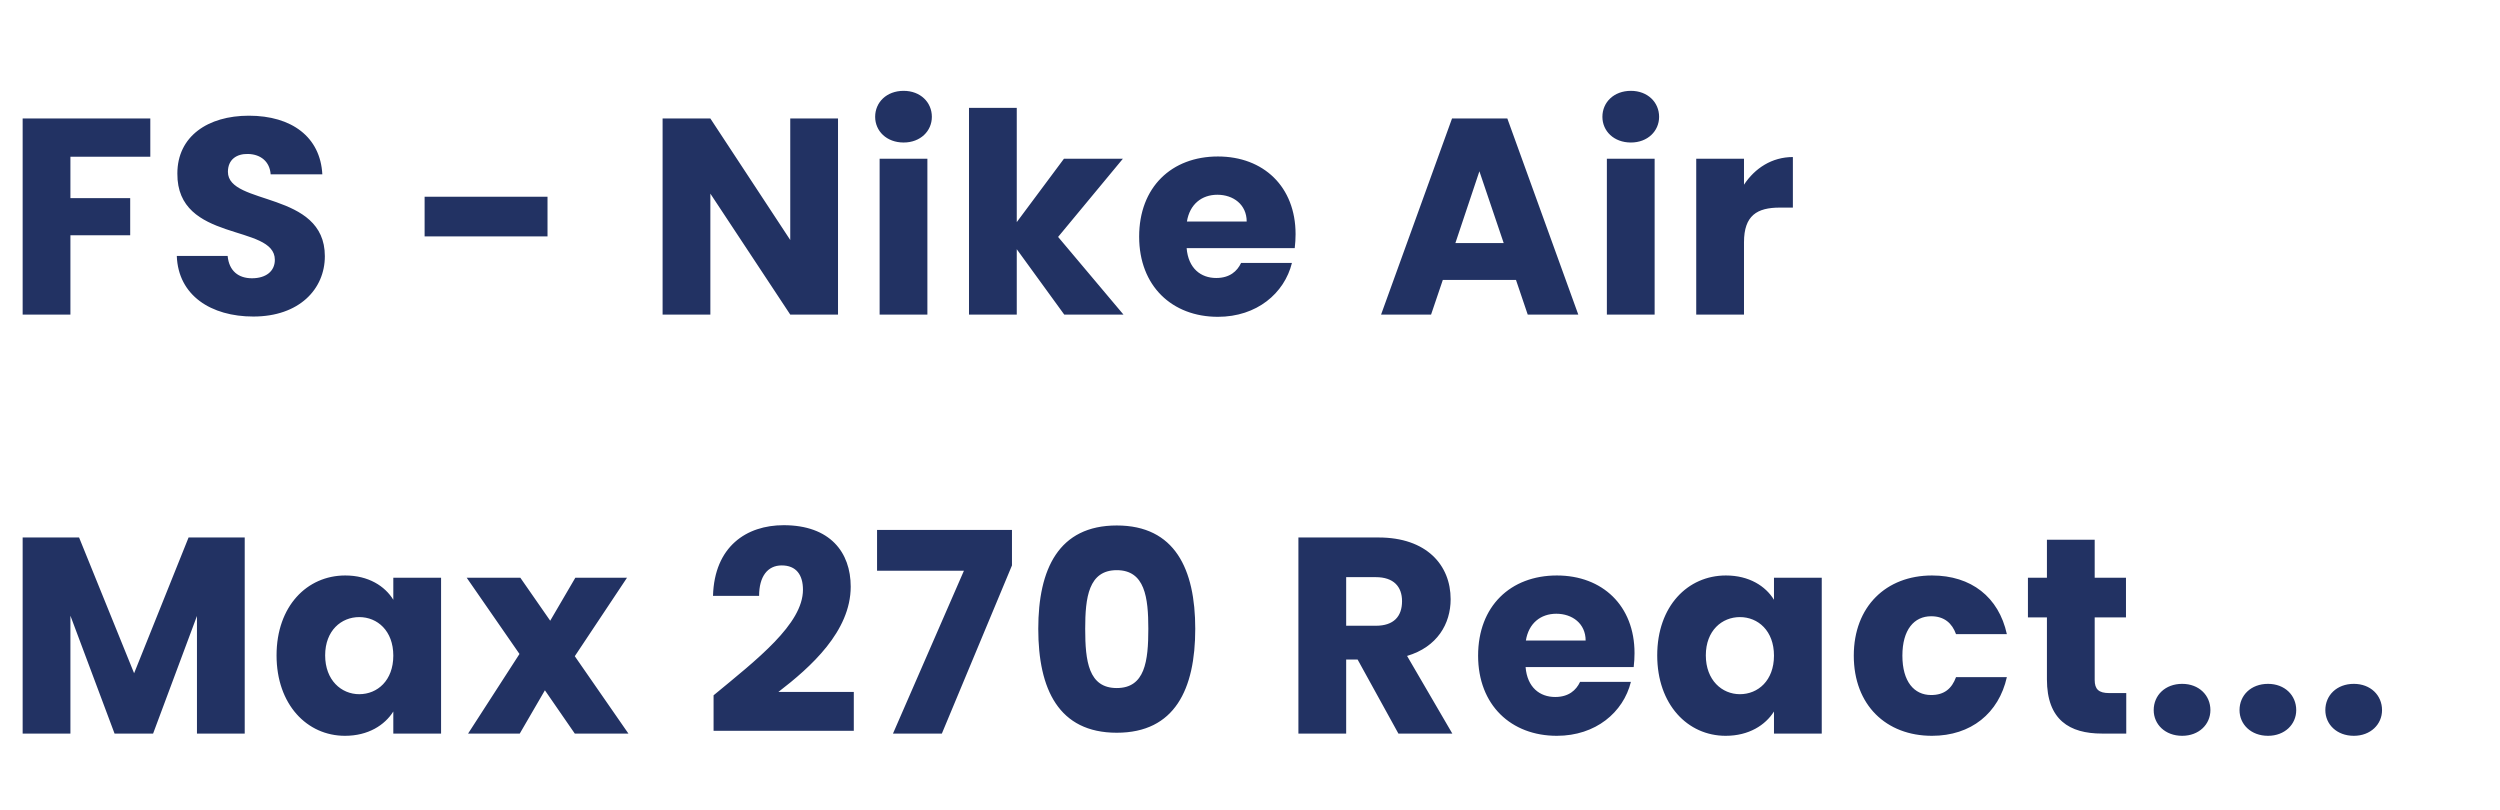 <svg width="179" height="58" viewBox="0 0 179 58" fill="none" xmlns="http://www.w3.org/2000/svg">
<path d="M1.622 22.524H5.042V16.844H9.322V14.184H5.042V11.224H10.762V8.484H1.622V22.524ZM23.259 18.344C23.259 13.644 16.319 14.744 16.319 12.304C16.319 11.424 16.939 11.004 17.759 11.024C18.679 11.044 19.319 11.584 19.379 12.484H23.079C22.939 9.804 20.879 8.284 17.819 8.284C14.879 8.284 12.699 9.764 12.699 12.424C12.659 17.404 19.679 16.004 19.679 18.604C19.679 19.424 19.039 19.924 18.039 19.924C17.079 19.924 16.399 19.404 16.299 18.324H12.659C12.759 21.164 15.119 22.664 18.139 22.664C21.419 22.664 23.259 20.704 23.259 18.344ZM30.402 16.924H39.202V14.084H30.402V16.924ZM56.582 8.484V17.184L50.862 8.484H47.442V22.524H50.862V13.864L56.582 22.524H60.002V8.484H56.582ZM62.981 22.524H66.401V11.364H62.981V22.524ZM64.701 10.204C65.901 10.204 66.721 9.384 66.721 8.364C66.721 7.324 65.901 6.504 64.701 6.504C63.481 6.504 62.661 7.324 62.661 8.364C62.661 9.384 63.481 10.204 64.701 10.204ZM69.38 22.524H72.8V17.844L76.2 22.524H80.44L75.76 16.964L80.4 11.364H76.18L72.8 15.904V7.724H69.38V22.524ZM87.163 13.944C88.303 13.944 89.263 14.644 89.263 15.864H84.983C85.183 14.624 86.043 13.944 87.163 13.944ZM92.503 18.824H88.863C88.583 19.424 88.043 19.904 87.083 19.904C85.983 19.904 85.083 19.224 84.963 17.764H92.703C92.743 17.424 92.763 17.084 92.763 16.764C92.763 13.364 90.463 11.204 87.203 11.204C83.883 11.204 81.563 13.404 81.563 16.944C81.563 20.484 83.923 22.684 87.203 22.684C89.983 22.684 91.963 21.004 92.503 18.824ZM109.385 22.524H113.005L107.925 8.484H103.965L98.885 22.524H102.465L103.305 20.044H108.545L109.385 22.524ZM107.665 17.404H104.205L105.925 12.264L107.665 17.404ZM115.052 22.524H118.472V11.364H115.052V22.524ZM116.772 10.204C117.972 10.204 118.792 9.384 118.792 8.364C118.792 7.324 117.972 6.504 116.772 6.504C115.552 6.504 114.732 7.324 114.732 8.364C114.732 9.384 115.552 10.204 116.772 10.204ZM124.87 17.344C124.87 15.424 125.81 14.864 127.43 14.864H128.37V11.244C126.87 11.244 125.65 12.044 124.87 13.224V11.364H121.45V22.524H124.87V17.344ZM1.622 52.524H5.042V44.084L8.202 52.524H10.962L14.102 44.104V52.524H17.522V38.484H13.502L9.602 48.204L5.662 38.484H1.622V52.524ZM19.801 46.924C19.801 50.444 21.981 52.684 24.701 52.684C26.361 52.684 27.541 51.924 28.161 50.944V52.524H31.581V41.364H28.161V42.944C27.561 41.964 26.381 41.204 24.721 41.204C21.981 41.204 19.801 43.404 19.801 46.924ZM28.161 46.944C28.161 48.724 27.021 49.704 25.721 49.704C24.441 49.704 23.281 48.704 23.281 46.924C23.281 45.144 24.441 44.184 25.721 44.184C27.021 44.184 28.161 45.164 28.161 46.944ZM41.155 52.524H44.995L41.155 46.984L44.895 41.364H41.195L39.395 44.444L37.255 41.364H33.415L37.195 46.824L33.515 52.524H37.215L39.015 49.424L41.155 52.524ZM51.092 52.324H61.132V49.544H55.731C58.051 47.764 60.911 45.204 60.911 42.004C60.911 39.544 59.431 37.604 56.111 37.604C53.452 37.604 51.151 39.124 51.051 42.664H54.352C54.352 41.284 54.952 40.484 55.971 40.484C57.011 40.484 57.492 41.164 57.492 42.224C57.492 44.684 54.191 47.224 51.092 49.784V52.324ZM62.797 37.944V40.864H69.017L63.937 52.524H67.437L72.457 40.484V37.944H62.797ZM74.34 45.024C74.34 49.344 75.8 52.464 79.96 52.464C84.12 52.464 85.58 49.344 85.58 45.024C85.58 40.744 84.12 37.624 79.96 37.624C75.8 37.624 74.34 40.744 74.34 45.024ZM82.22 45.024C82.22 47.344 81.98 49.264 79.96 49.264C77.94 49.264 77.7 47.344 77.7 45.024C77.7 42.784 77.94 40.824 79.96 40.824C81.98 40.824 82.22 42.784 82.22 45.024ZM100.386 43.044C100.386 44.144 99.786 44.804 98.506 44.804H96.386V41.324H98.506C99.786 41.324 100.386 42.004 100.386 43.044ZM92.966 38.484V52.524H96.386V47.224H97.206L100.126 52.524H103.986L100.746 46.964C102.906 46.324 103.866 44.664 103.866 42.904C103.866 40.464 102.146 38.484 98.706 38.484H92.966ZM111.432 43.944C112.572 43.944 113.532 44.644 113.532 45.864H109.252C109.452 44.624 110.312 43.944 111.432 43.944ZM116.772 48.824H113.132C112.852 49.424 112.312 49.904 111.352 49.904C110.252 49.904 109.352 49.224 109.232 47.764H116.972C117.012 47.424 117.032 47.084 117.032 46.764C117.032 43.364 114.732 41.204 111.472 41.204C108.152 41.204 105.832 43.404 105.832 46.944C105.832 50.484 108.192 52.684 111.472 52.684C114.252 52.684 116.232 51.004 116.772 48.824ZM118.657 46.924C118.657 50.444 120.837 52.684 123.557 52.684C125.217 52.684 126.397 51.924 127.017 50.944V52.524H130.437V41.364H127.017V42.944C126.417 41.964 125.237 41.204 123.577 41.204C120.837 41.204 118.657 43.404 118.657 46.924ZM127.017 46.944C127.017 48.724 125.877 49.704 124.577 49.704C123.297 49.704 122.137 48.704 122.137 46.924C122.137 45.144 123.297 44.184 124.577 44.184C125.877 44.184 127.017 45.164 127.017 46.944ZM132.731 46.944C132.731 50.484 135.051 52.684 138.331 52.684C141.131 52.684 143.111 51.064 143.691 48.484H140.051C139.751 49.304 139.211 49.764 138.271 49.764C137.051 49.764 136.211 48.804 136.211 46.944C136.211 45.084 137.051 44.124 138.271 44.124C139.211 44.124 139.771 44.624 140.051 45.404H143.691C143.111 42.744 141.131 41.204 138.331 41.204C135.051 41.204 132.731 43.424 132.731 46.944ZM146.56 48.644C146.56 51.544 148.18 52.524 150.5 52.524H152.24V49.624H151.02C150.26 49.624 149.98 49.344 149.98 48.684V44.204H152.22V41.364H149.98V38.644H146.56V41.364H145.2V44.204H146.56V48.644ZM158.265 50.844C158.265 49.784 157.445 48.964 156.245 48.964C155.025 48.964 154.205 49.784 154.205 50.844C154.205 51.864 155.025 52.684 156.245 52.684C157.445 52.684 158.265 51.864 158.265 50.844ZM164.41 50.844C164.41 49.784 163.59 48.964 162.39 48.964C161.17 48.964 160.35 49.784 160.35 50.844C160.35 51.864 161.17 52.684 162.39 52.684C163.59 52.684 164.41 51.864 164.41 50.844ZM170.554 50.844C170.554 49.784 169.734 48.964 168.534 48.964C167.314 48.964 166.494 49.784 166.494 50.844C166.494 51.864 167.314 52.684 168.534 52.684C169.734 52.684 170.554 51.864 170.554 50.844Z" fill="#223263"/>
</svg>
